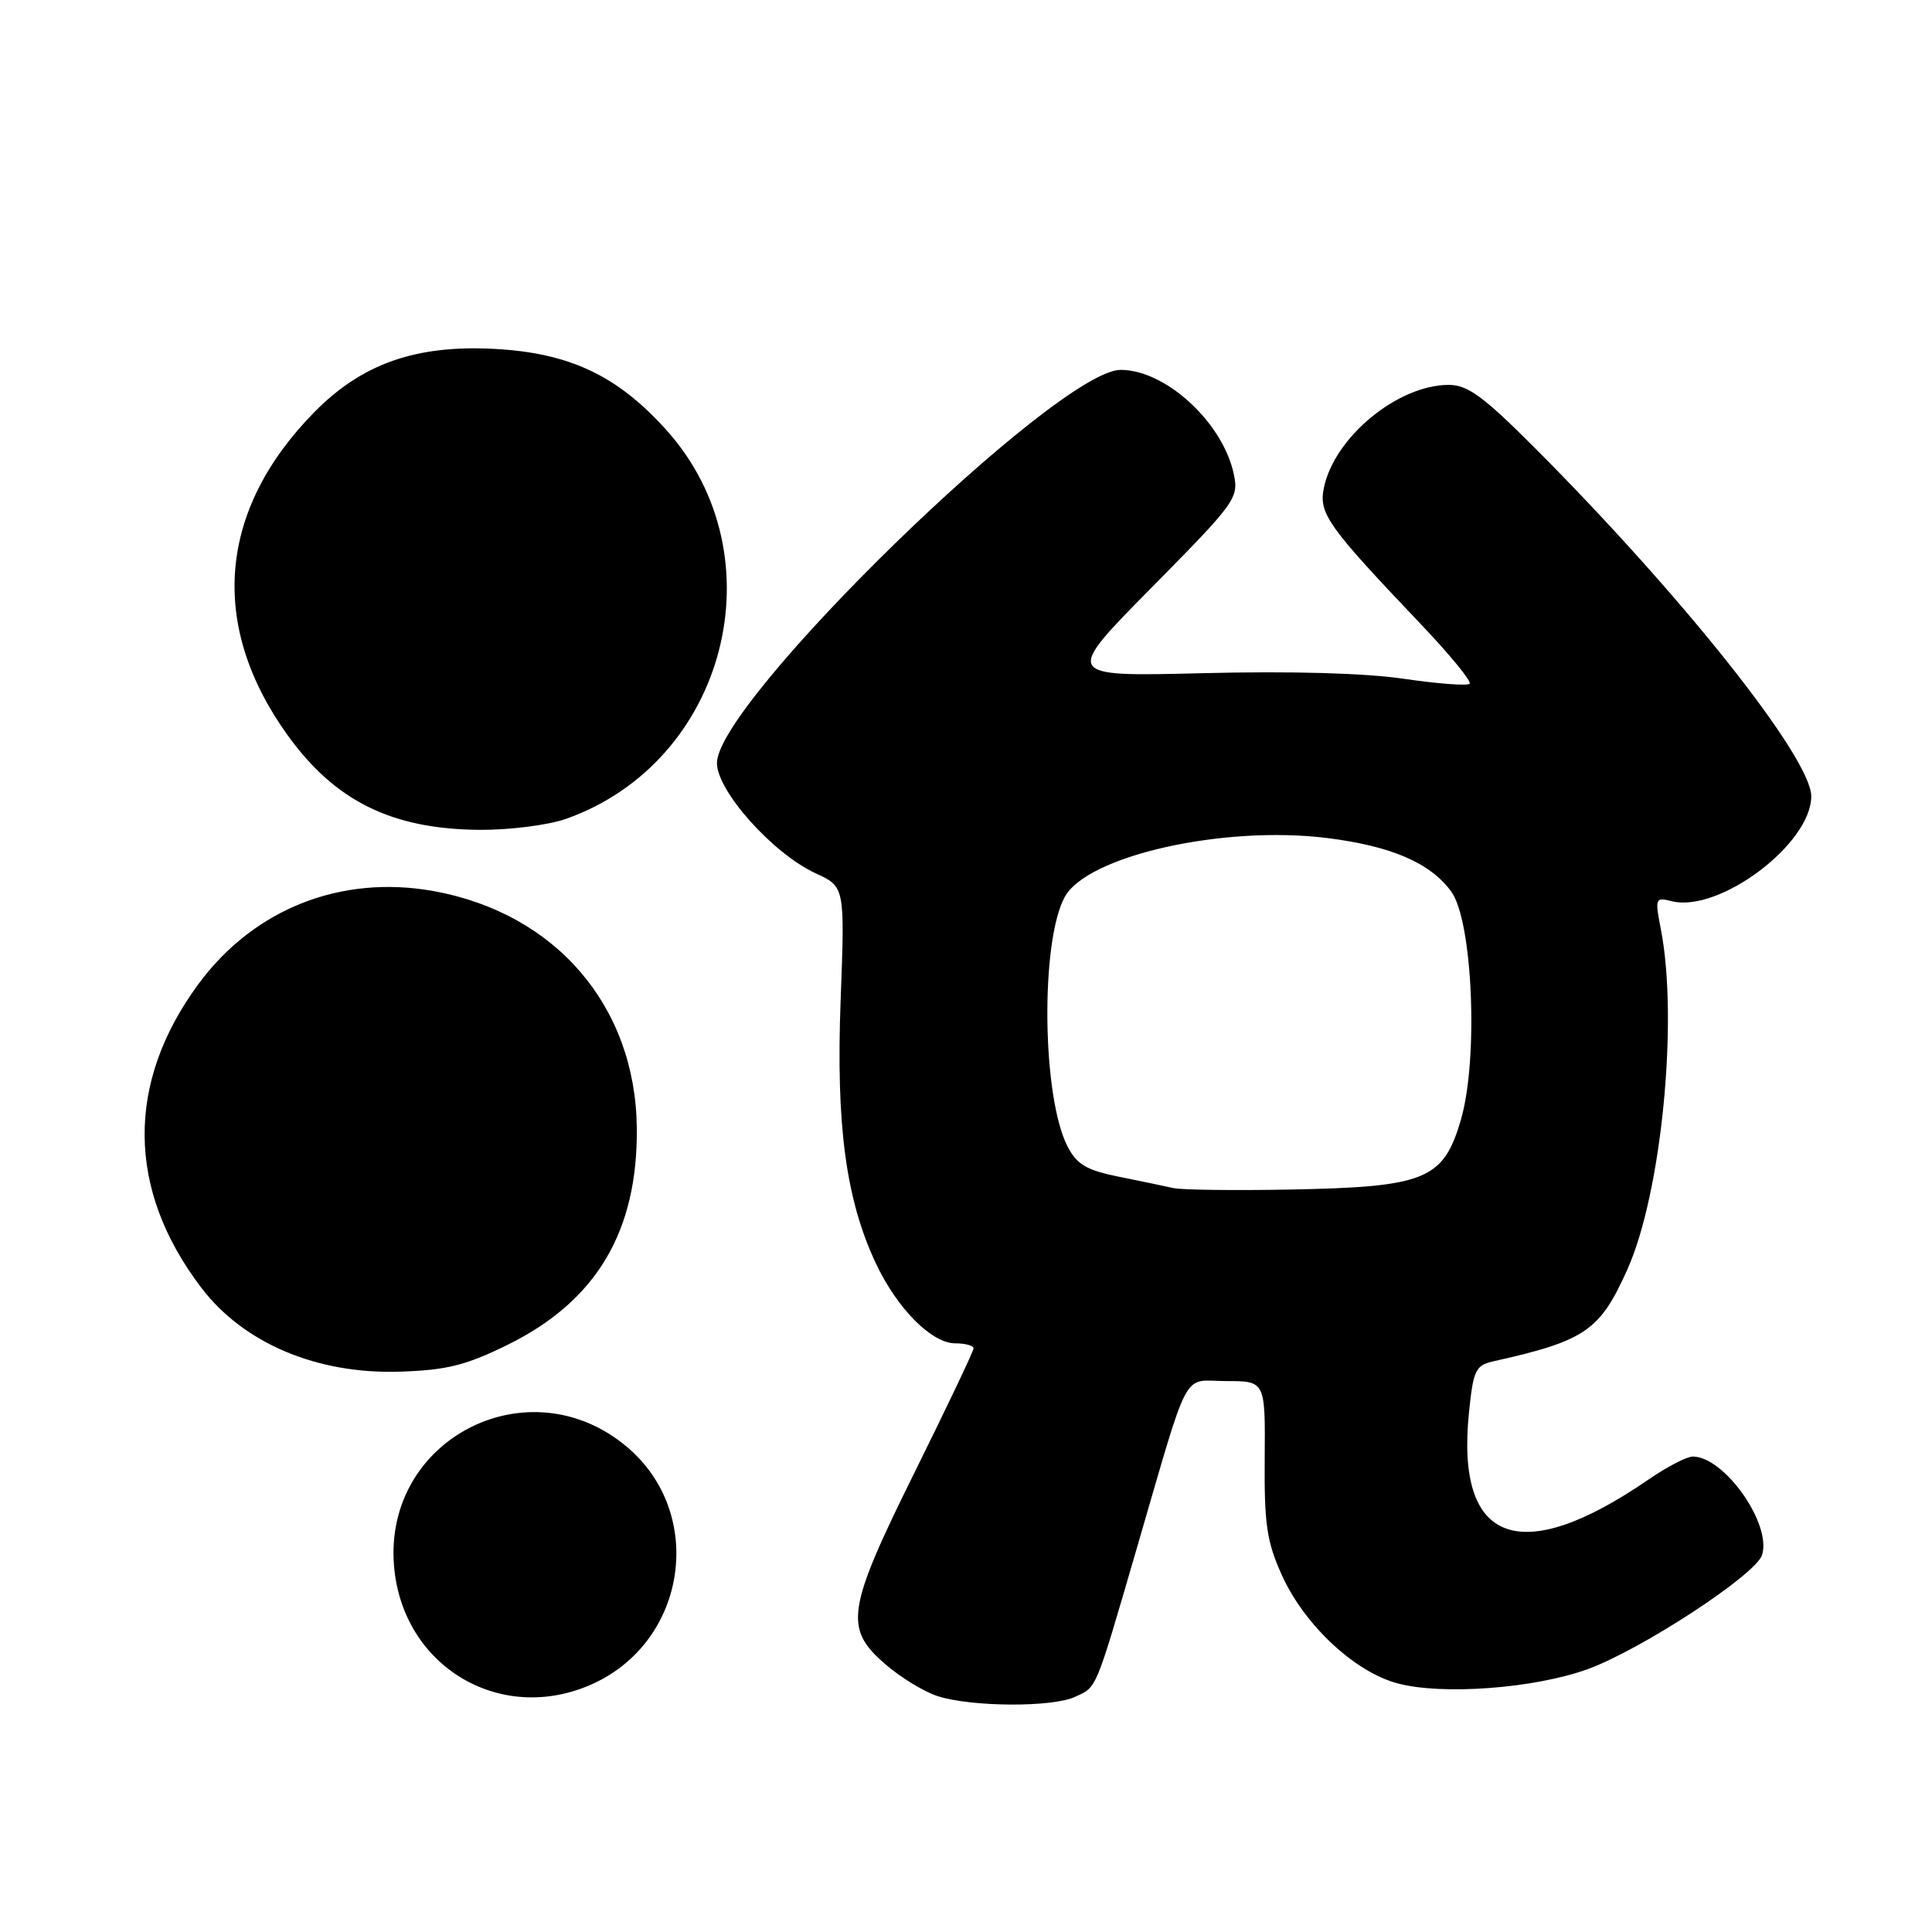 <?xml version="1.0" encoding="UTF-8" standalone="no"?>
<!DOCTYPE svg PUBLIC "-//W3C//DTD SVG 1.1//EN" "http://www.w3.org/Graphics/SVG/1.1/DTD/svg11.dtd" >
<svg xmlns="http://www.w3.org/2000/svg" xmlns:xlink="http://www.w3.org/1999/xlink" version="1.1" viewBox="0 0 256 256">
 <g >
 <path fill="currentColor"
d=" M 142.40 224.86 C 145.37 223.51 145.06 224.27 150.53 205.50 C 157.81 180.55 156.51 183.00 162.50 183.00 C 167.66 183.00 167.66 183.00 167.58 193.25 C 167.51 201.99 167.85 204.27 169.86 208.73 C 172.84 215.31 179.46 221.51 185.16 223.05 C 191.05 224.64 203.21 223.74 210.30 221.20 C 217.37 218.66 232.65 208.67 233.48 206.05 C 234.79 201.95 228.49 193.00 224.30 193.00 C 223.51 193.00 220.87 194.37 218.43 196.05 C 201.44 207.73 192.89 204.56 194.64 187.23 C 195.22 181.52 195.51 180.92 197.89 180.38 C 210.06 177.66 212.00 176.33 215.63 168.22 C 220.15 158.15 222.41 135.24 220.08 123.17 C 219.27 119.01 219.33 118.86 221.50 119.41 C 227.80 120.99 240.00 111.82 240.00 105.51 C 240.00 100.44 222.91 78.92 203.27 59.25 C 196.54 52.52 194.47 51.00 191.97 51.00 C 185.19 51.00 176.76 57.97 175.41 64.69 C 174.74 68.07 175.94 69.75 188.34 82.78 C 192.15 86.79 195.03 90.31 194.73 90.60 C 194.44 90.90 190.50 90.60 185.99 89.94 C 180.84 89.18 170.95 88.91 159.37 89.20 C 140.94 89.66 140.94 89.66 152.56 77.89 C 163.75 66.56 164.16 66.00 163.48 62.81 C 162.03 55.98 154.46 49.01 148.50 49.01 C 140.13 49.01 95.00 92.96 95.00 101.11 C 95.00 104.82 102.42 113.11 108.08 115.72 C 111.95 117.50 111.95 117.50 111.39 132.50 C 110.76 149.10 112.08 158.94 116.06 167.41 C 118.88 173.40 123.45 178.00 126.58 178.00 C 127.91 178.00 129.00 178.30 129.00 178.67 C 129.00 179.03 125.53 186.32 121.30 194.87 C 112.18 213.28 111.79 215.75 117.30 220.51 C 119.33 222.27 122.46 224.18 124.25 224.75 C 128.70 226.18 139.36 226.25 142.40 224.86 Z  M 78.54 223.12 C 91.08 217.42 93.52 200.50 83.06 191.71 C 70.08 180.78 50.81 190.64 52.21 207.50 C 53.32 220.87 66.41 228.63 78.54 223.12 Z  M 67.23 178.21 C 79.04 172.40 84.53 163.16 84.38 149.42 C 84.20 133.30 73.62 120.99 57.44 118.07 C 45.19 115.87 33.64 120.43 26.31 130.37 C 16.66 143.47 16.78 157.64 26.68 170.64 C 32.28 178.00 42.04 182.12 53.02 181.75 C 59.19 181.55 61.74 180.91 67.23 178.21 Z  M 74.98 108.51 C 96.28 100.99 103.32 73.70 88.29 56.97 C 81.79 49.75 75.46 46.76 65.50 46.23 C 55.13 45.68 48.00 48.18 41.70 54.56 C 28.93 67.52 27.63 82.77 38.04 97.32 C 44.37 106.16 51.91 109.88 63.62 109.96 C 67.54 109.98 72.65 109.33 74.98 108.51 Z  M 155.50 157.43 C 154.40 157.18 151.13 156.50 148.24 155.92 C 143.96 155.05 142.69 154.30 141.46 151.92 C 138.08 145.39 137.84 124.91 141.06 118.89 C 144.00 113.39 162.12 109.32 175.91 111.05 C 184.38 112.12 189.53 114.34 192.30 118.14 C 195.14 122.04 195.92 140.33 193.58 148.36 C 191.27 156.31 188.90 157.28 171.00 157.62 C 163.57 157.76 156.60 157.67 155.50 157.43 Z "/>
</g>
</svg>
